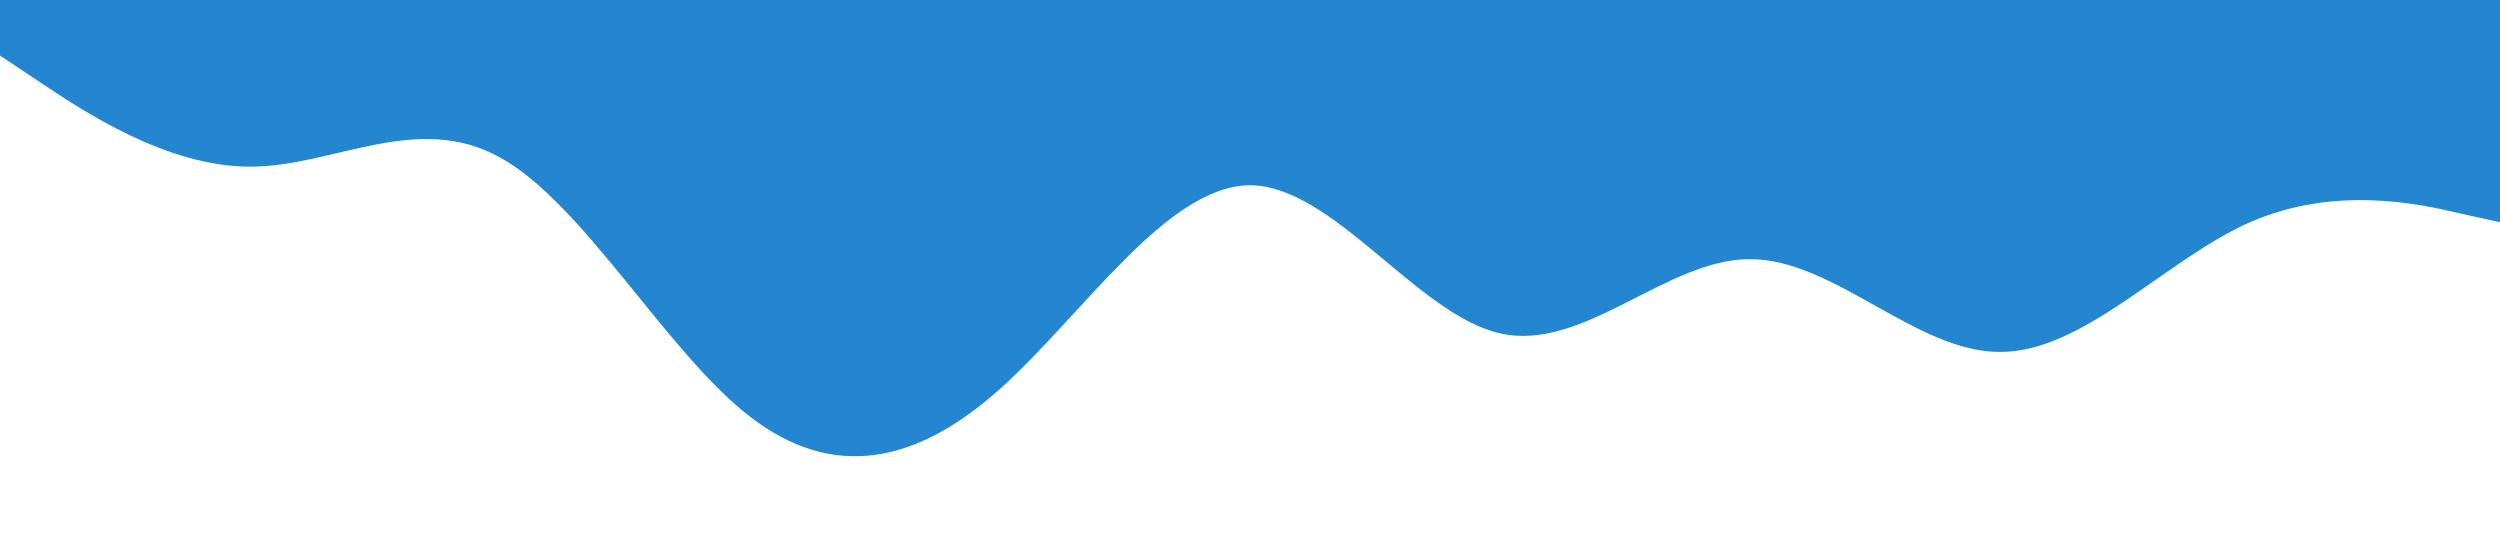 <?xml version="1.0" standalone="no"?><svg xmlns="http://www.w3.org/2000/svg" viewBox="0 0 1440 320"><path fill="#2485D0" fill-opacity="1" d="M0,32L24,48C48,64,96,96,144,96C192,96,240,64,288,90.7C336,117,384,203,432,240C480,277,528,267,576,224C624,181,672,107,720,106.7C768,107,816,181,864,192C912,203,960,149,1008,149.3C1056,149,1104,203,1152,202.7C1200,203,1248,149,1296,128C1344,107,1392,117,1416,122.7L1440,128L1440,0L1416,0C1392,0,1344,0,1296,0C1248,0,1200,0,1152,0C1104,0,1056,0,1008,0C960,0,912,0,864,0C816,0,768,0,720,0C672,0,624,0,576,0C528,0,480,0,432,0C384,0,336,0,288,0C240,0,192,0,144,0C96,0,48,0,24,0L0,0Z"></path></svg>